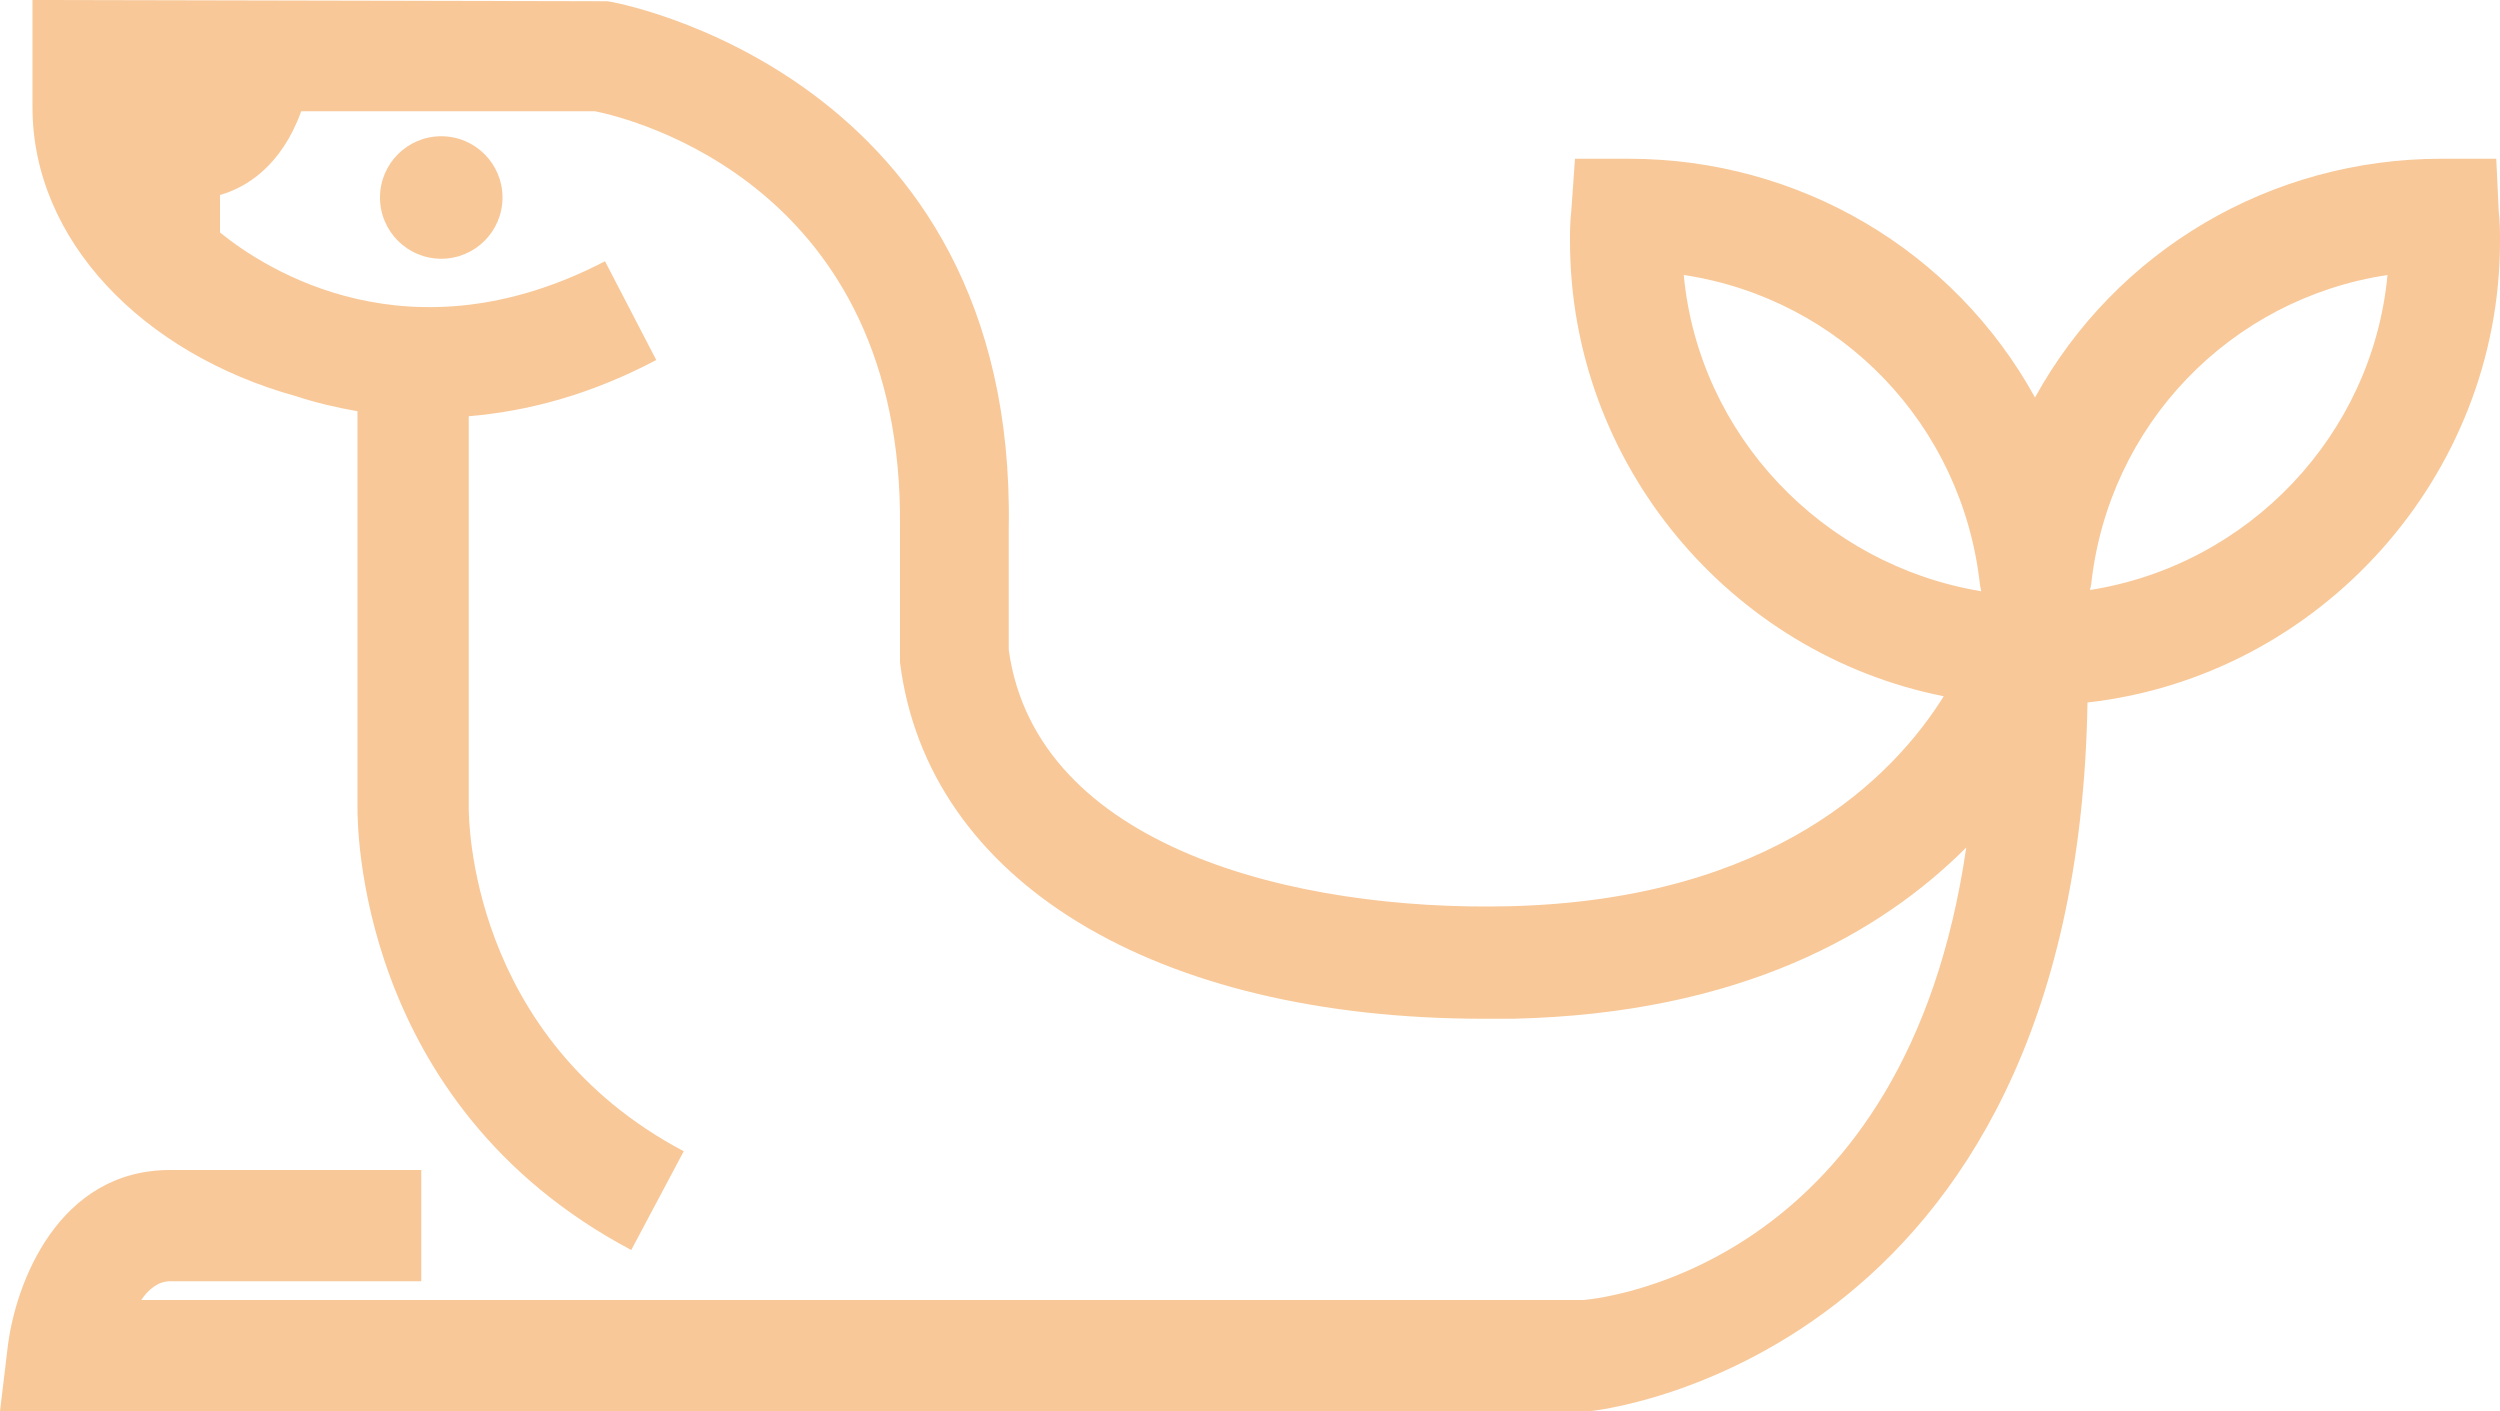 <svg version="1.1" id="图层_1" x="0px" y="0px" width="500px" height="282.25px" viewBox="0 0 500 282.25" enable-background="new 0 0 500 282.25" xml:space="preserve" xmlns="http://www.w3.org/2000/svg" xmlns:xlink="http://www.w3.org/1999/xlink" xmlns:xml="http://www.w3.org/XML/1998/namespace">
  <g>
    <path fill="#F8C898" d="M499.75,42.25l-0.5-10.5h-11c-34,0-65,18.25-81.25,47.75c-16.25-29.5-47.25-47.75-81.25-47.75H315
		l-0.75,10.5c-0.25,2.25-0.25,4-0.25,6c0,44.5,32,82.5,74.75,91c-10,16-34,40.75-87,42c-42.75,1-94.5-11.75-100-51.25v-24.5
		c1.5-91-79.5-105.25-80.25-105.25L6.5,0v21.5c0,26.5,22,49.25,52.75,57.75c3.75,1.25,8,2.25,12.25,3v79.25
		c0,2.5-0.5,59.25,54.75,88.5l10.5-19.75c-43-22.75-43-66.75-43-68.75V83.25C105.5,82.25,118,79,131.25,72L121,52.25
		C82,72.5,53.25,54,44,46.5V39c5.25-1.5,12.25-5.75,16.25-16.75H119c7.5,1.5,61.75,15,61,83.25V131v1.5
		c5.5,43.75,51,71.25,116.75,71.25c2,0,4,0,5.75,0c45.75-1,73.75-17.25,90.75-34.25c-12,82.75-71.25,90-76.5,90.5H28.25
		c1.5-2.25,3.5-3.75,5.75-3.75h50.25V234H34c-22.25,0-31,22.5-32.5,35.75L0,282.25h317.5h0.25c1,0,97.5-10,99.75-141.75
		C464,135.25,500,95.25,500,48.25C500,46.5,500,44.5,499.75,42.25z M336.75,55c31.5,4.75,55.75,30,59.25,62l0.25,1.25
		C364.5,113,339.75,87,336.75,55z M418,118l0.25-1.25C421.75,85,446,59.75,477.5,55C474.5,87,449.75,113,418,118z" class="color c1"/>
    <circle fill="#F8C898" cx="88.25" cy="39.5" r="12.25" class="color c1"/>
  </g>
</svg>